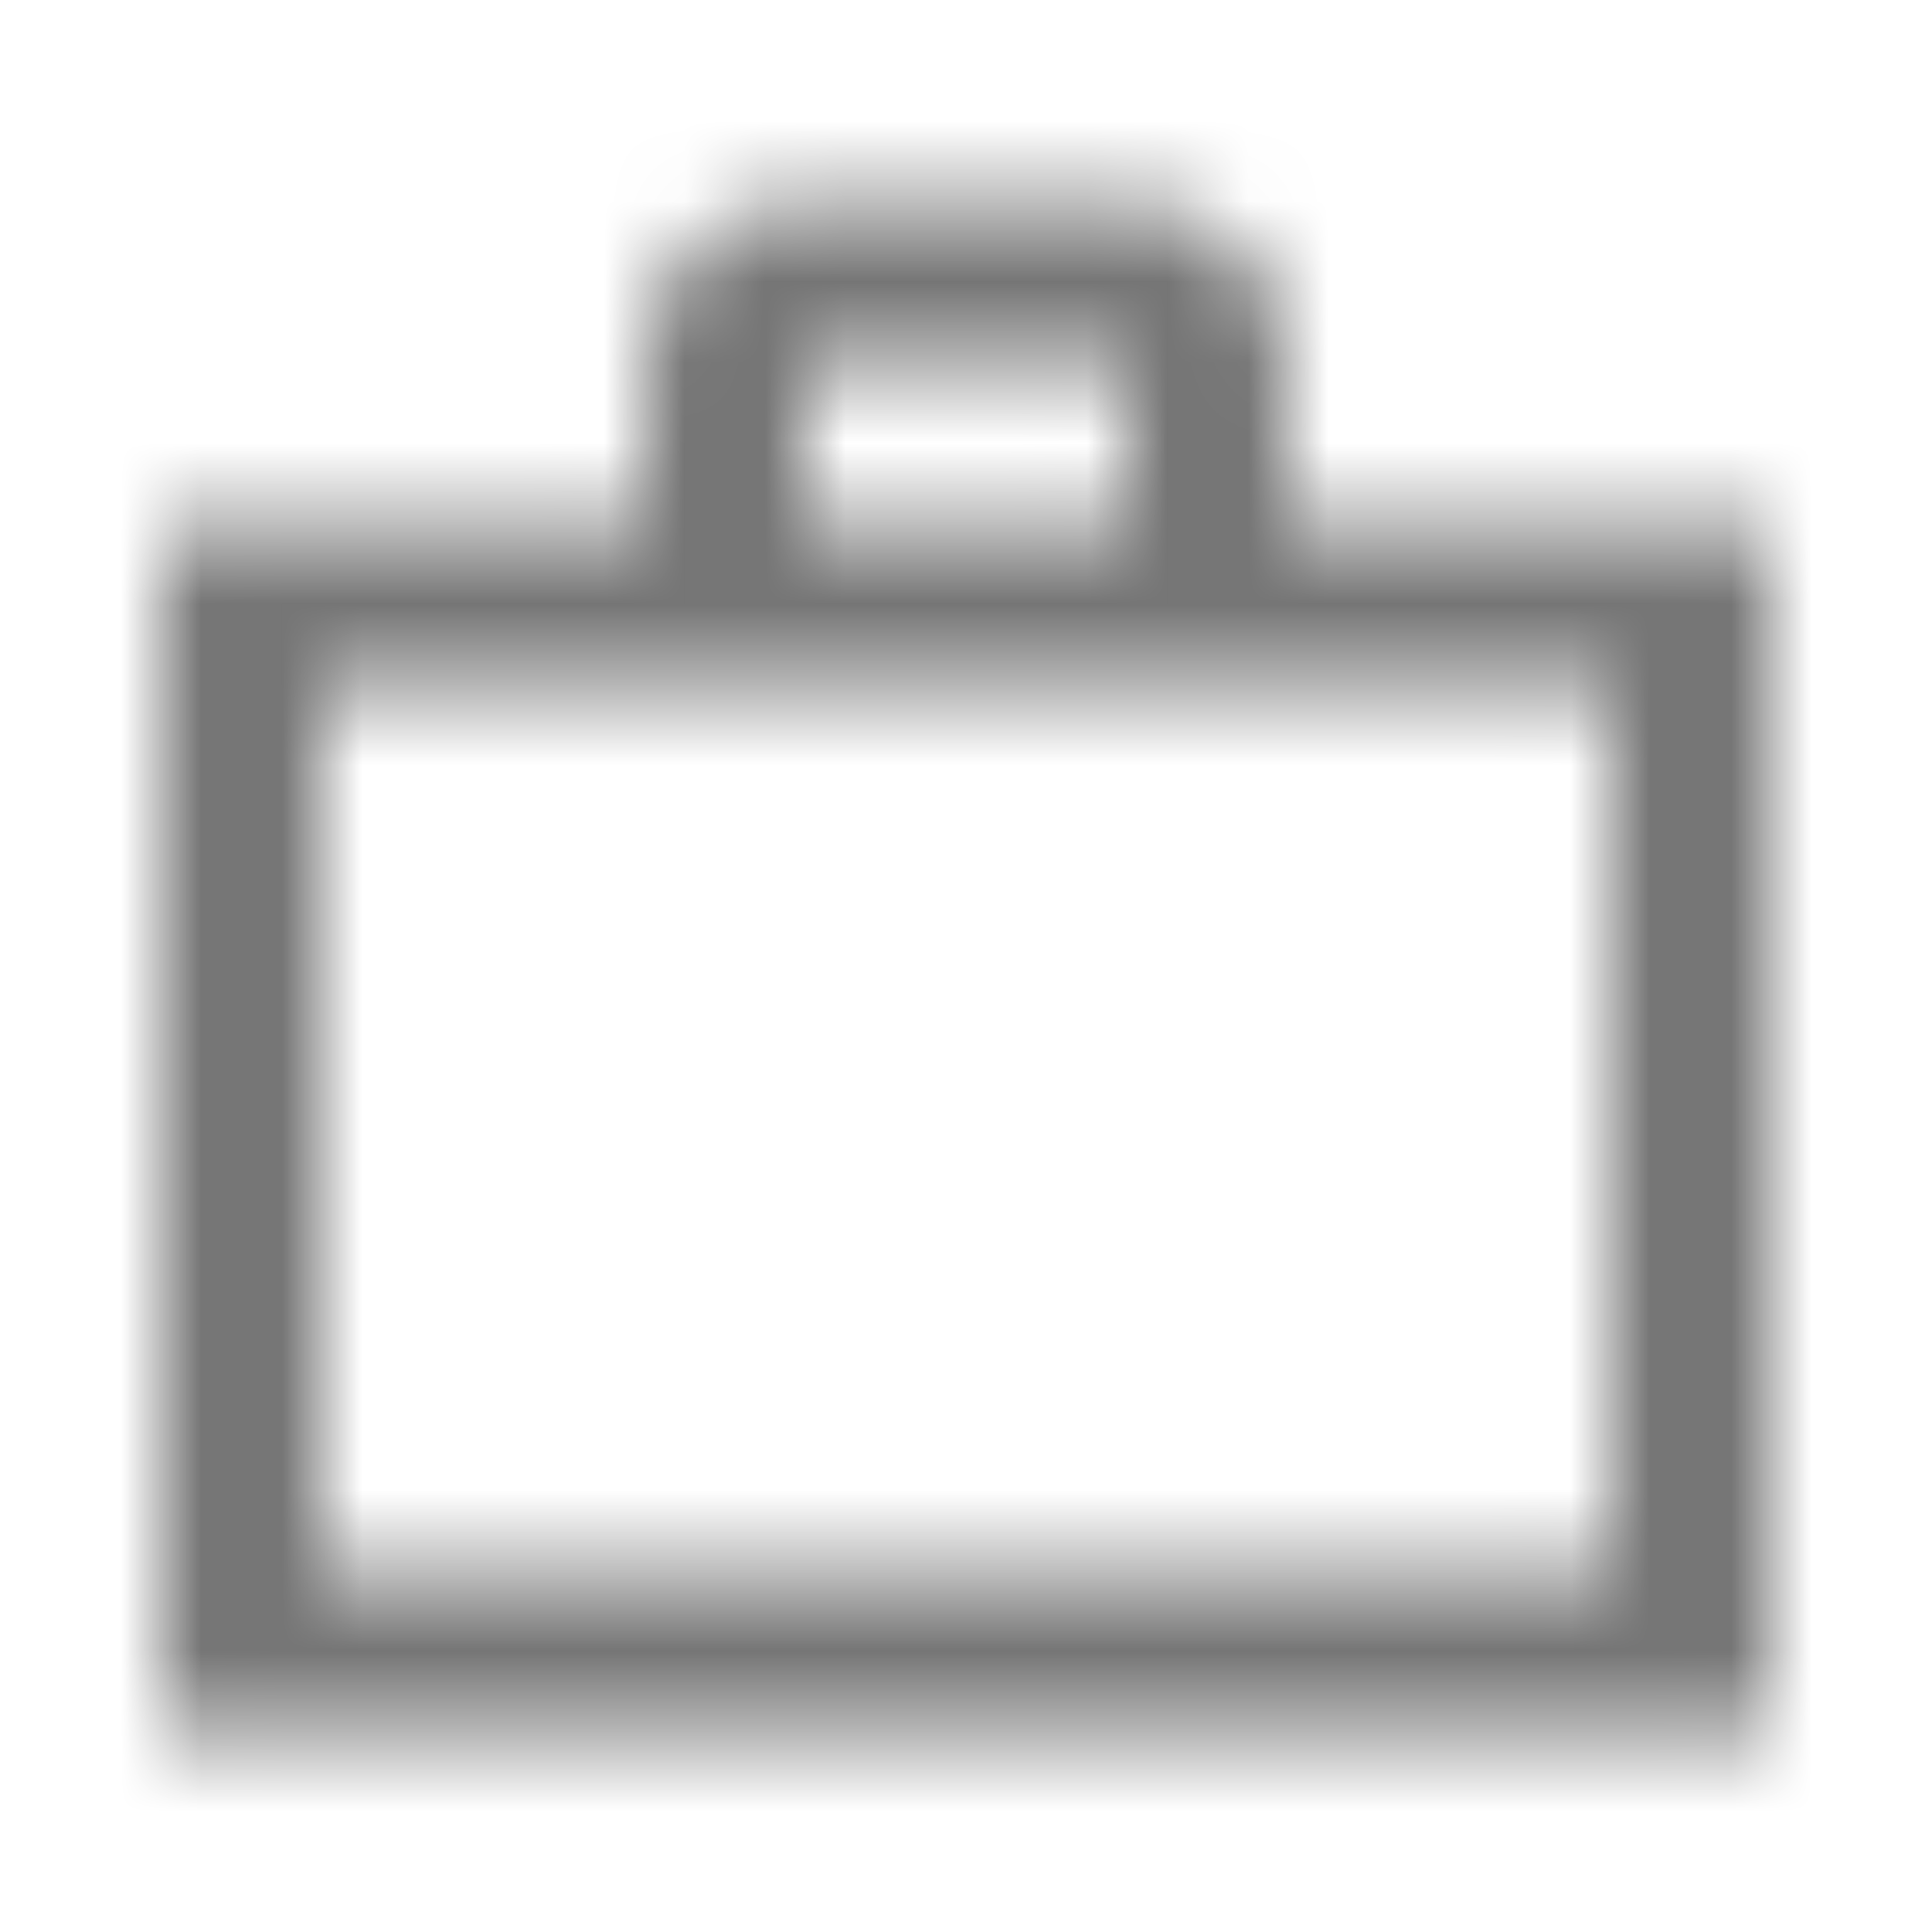 <?xml version="1.0" encoding="UTF-8"?>
<svg width="24px" height="24px" viewBox="0 0 24 24" version="1.1" xmlns="http://www.w3.org/2000/svg" xmlns:xlink="http://www.w3.org/1999/xlink">
    <!-- Generator: Sketch 50 (54983) - http://www.bohemiancoding.com/sketch -->
    <title>icon/action/work_outline_24px_sharp</title>
    <desc>Created with Sketch.</desc>
    <defs>
        <path d="M13.995,6.5 L13.995,4.5 L9.995,4.5 L9.995,6.5 L13.995,6.5 Z M3.995,8.5 L3.995,19.5 L19.995,19.5 L19.995,8.5 L3.995,8.5 Z M21.995,6.5 L21.995,21.5 L2.005,21.5 L2.005,6.5 L7.995,6.5 L7.995,4.5 C7.995,3.4 8.895,2.5 9.995,2.5 L13.995,2.5 C15.095,2.5 15.995,3.4 15.995,4.5 L15.995,6.5 L21.995,6.5 Z" id="path-1"></path>
    </defs>
    <g id="icon/action/work_outline_24px" stroke="none" stroke-width="1" fill="none" fill-rule="evenodd">
        <mask id="mask-2" fill="white">
            <use xlink:href="#path-1"></use>
        </mask>
        <g fill-rule="nonzero"></g>
        <g id="✱-/-Color-/-Icons-/-Black-/-Inactive" mask="url(#mask-2)" fill="#000000" fill-opacity="0.54">
            <rect id="Rectangle" x="0" y="0" width="24" height="24"></rect>
        </g>
    </g>
</svg>